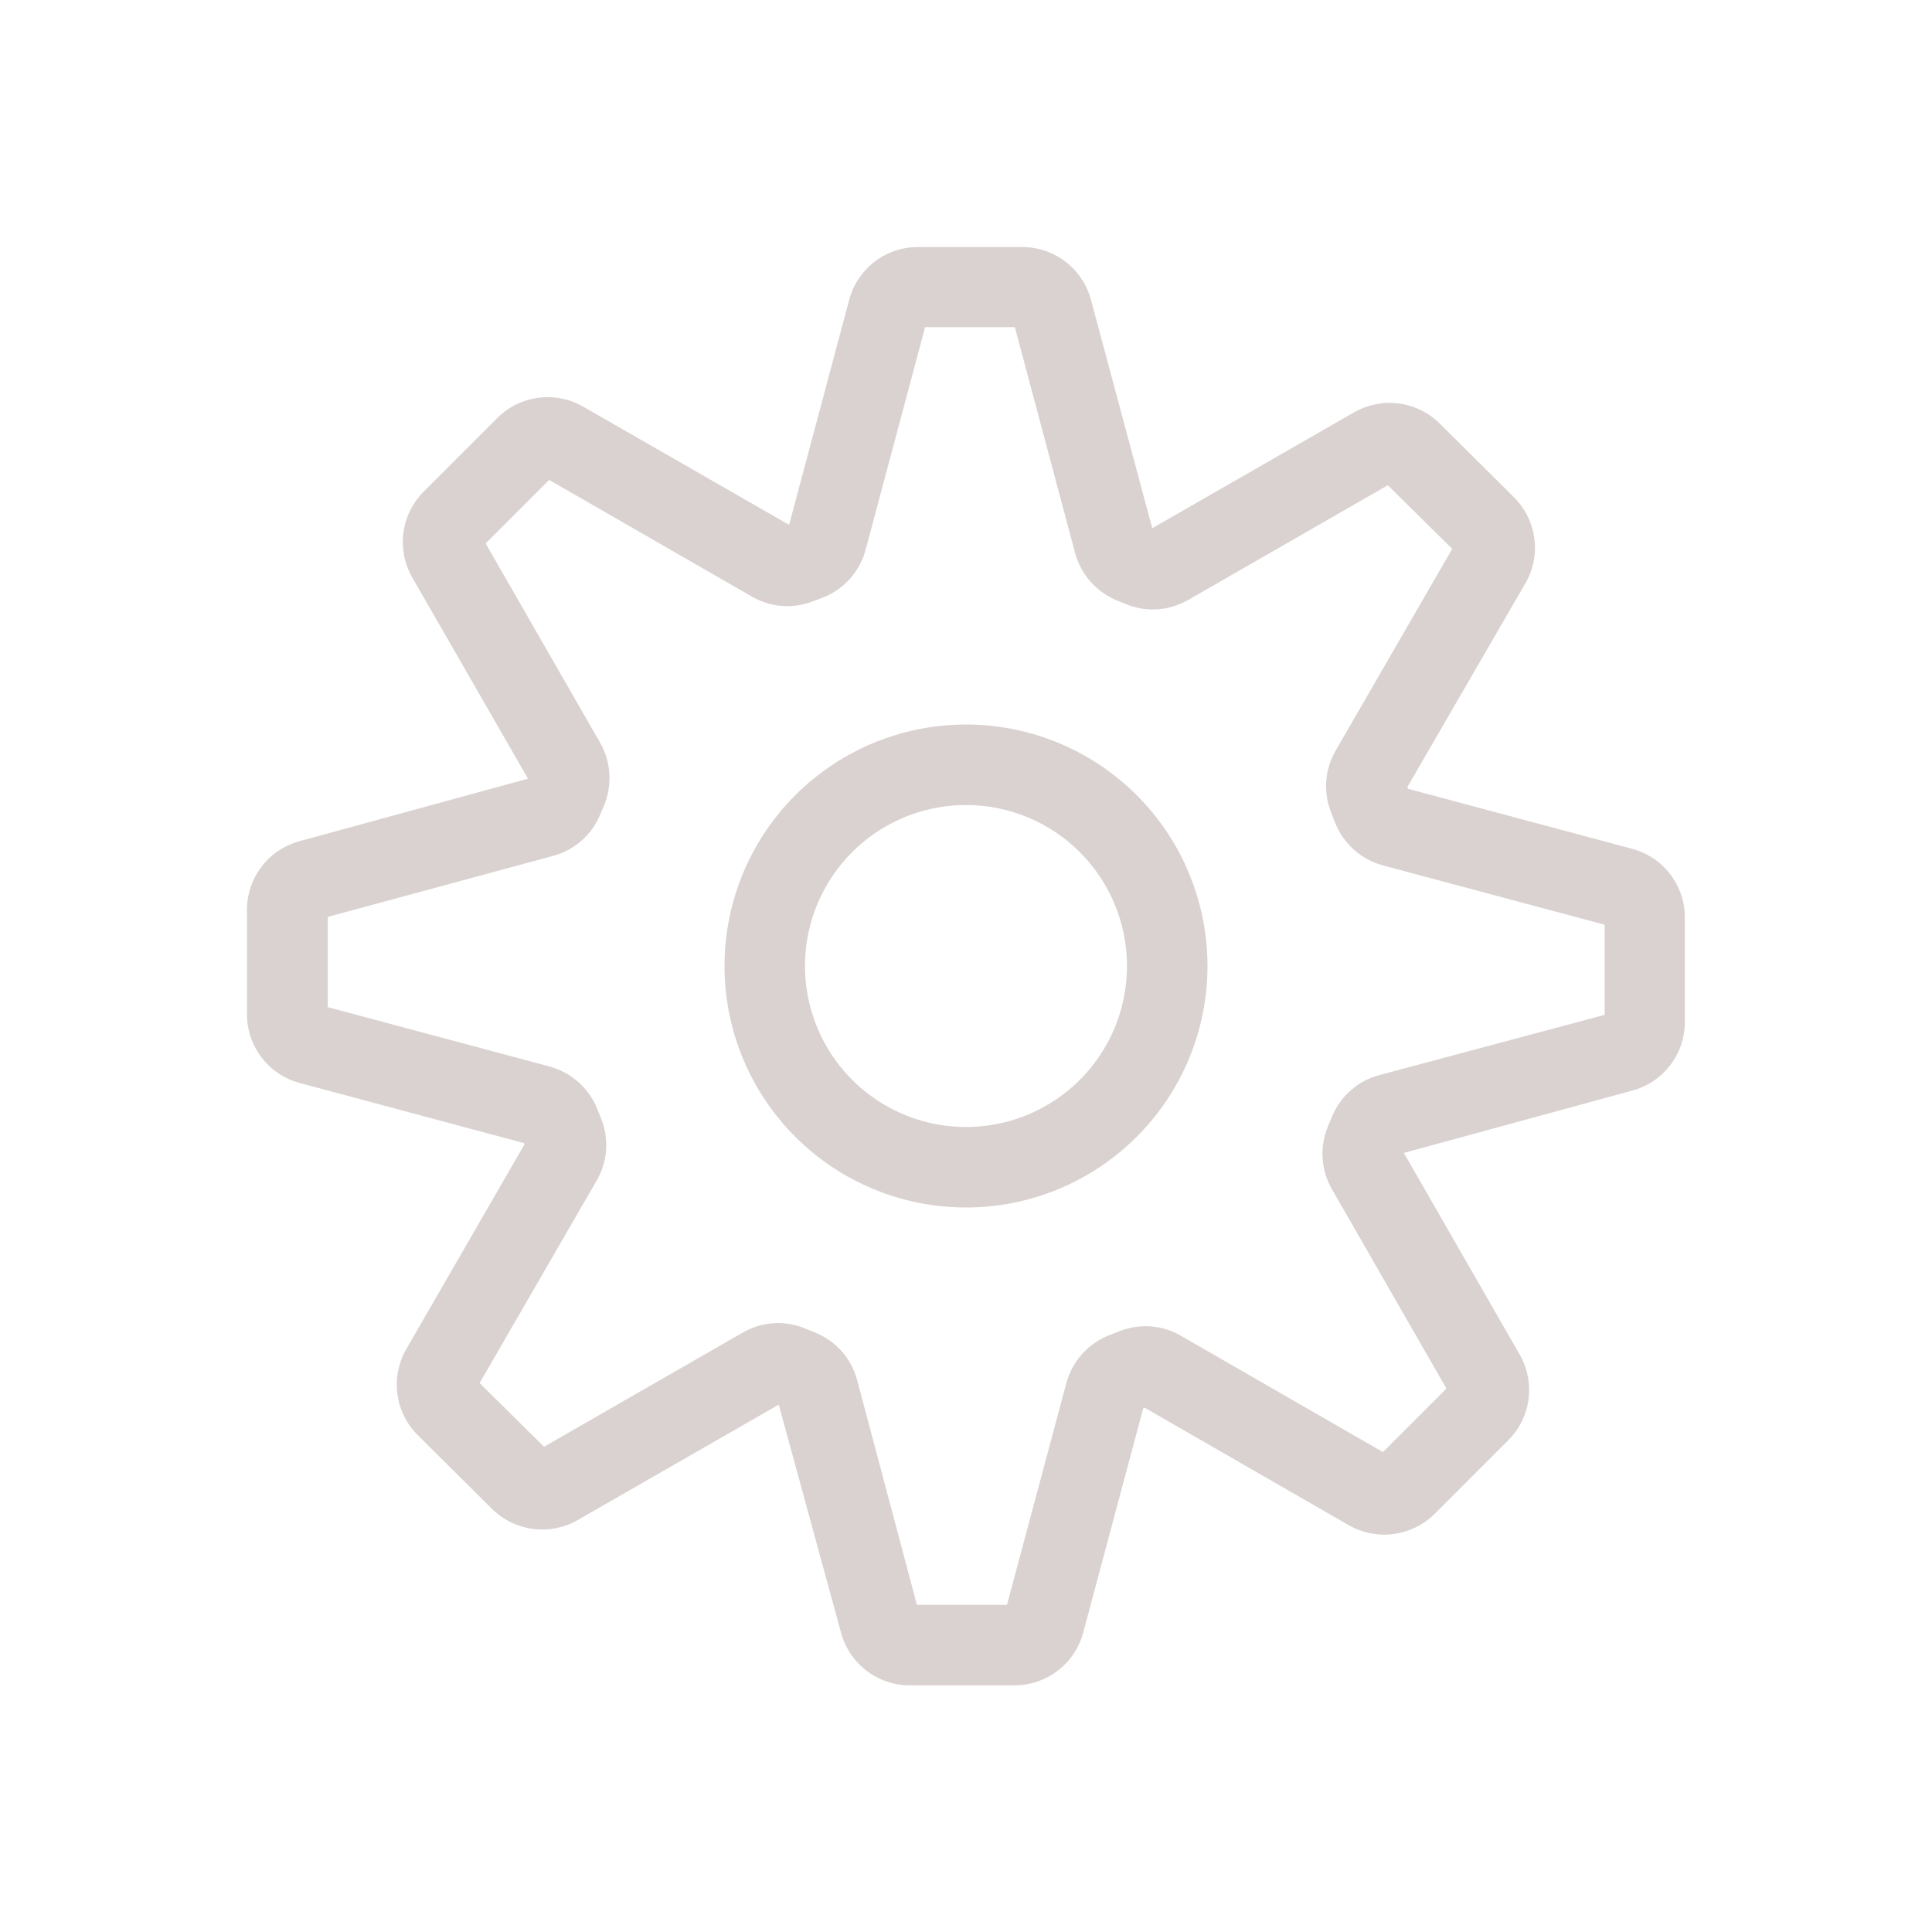 <svg width="49" height="49" viewBox="0 0 49 49" fill="none" xmlns="http://www.w3.org/2000/svg">
<path d="M25.725 42.744H23.071C22.674 42.744 22.289 42.613 21.975 42.372C21.66 42.13 21.434 41.792 21.331 41.409L19.751 35.625L14.647 38.555C14.305 38.75 13.908 38.828 13.518 38.777C13.127 38.726 12.764 38.549 12.483 38.273L10.594 36.397C10.313 36.117 10.132 35.752 10.079 35.358C10.026 34.965 10.105 34.565 10.302 34.22L13.302 29.024L13.289 28.992L7.599 27.466C7.216 27.364 6.878 27.138 6.637 26.824C6.395 26.51 6.264 26.125 6.264 25.729V23.071C6.265 22.676 6.395 22.291 6.636 21.978C6.876 21.664 7.213 21.439 7.595 21.335L13.391 19.749L10.453 14.641C10.258 14.298 10.18 13.9 10.232 13.508C10.284 13.117 10.463 12.753 10.741 12.473L12.616 10.598C12.895 10.32 13.259 10.141 13.65 10.089C14.041 10.036 14.438 10.114 14.782 10.308L19.992 13.299H20.017L21.538 7.603C21.639 7.22 21.865 6.881 22.179 6.639C22.493 6.397 22.878 6.266 23.275 6.266H25.929C26.326 6.266 26.711 6.398 27.026 6.639C27.34 6.881 27.566 7.22 27.669 7.603L29.224 13.397L34.347 10.455C34.689 10.261 35.085 10.182 35.475 10.233C35.866 10.284 36.229 10.461 36.509 10.737L38.4 12.613C38.681 12.894 38.862 13.26 38.914 13.654C38.967 14.048 38.887 14.448 38.688 14.792L35.694 19.961L35.711 20.006L41.399 21.529C41.781 21.633 42.119 21.858 42.36 22.172C42.6 22.486 42.731 22.871 42.732 23.267V25.921C42.732 26.317 42.601 26.703 42.359 27.017C42.118 27.332 41.78 27.558 41.397 27.66L35.605 29.241L38.543 34.355C38.74 34.698 38.819 35.097 38.767 35.489C38.715 35.882 38.535 36.246 38.255 36.525L36.383 38.398C36.102 38.676 35.737 38.854 35.346 38.906C34.954 38.958 34.556 38.881 34.212 38.685L29.028 35.701L28.992 35.729L27.471 41.415C27.366 41.798 27.138 42.135 26.823 42.375C26.507 42.615 26.122 42.745 25.725 42.744ZM23.255 40.703H25.539L27.046 35.076C27.12 34.805 27.255 34.554 27.442 34.344C27.63 34.135 27.863 33.971 28.124 33.867L28.398 33.761C28.648 33.662 28.918 33.621 29.187 33.641C29.456 33.661 29.716 33.742 29.949 33.877L35.074 36.828L36.685 35.217L33.779 30.157C33.642 29.917 33.561 29.649 33.544 29.373C33.527 29.096 33.574 28.82 33.681 28.565L33.788 28.31C33.893 28.056 34.055 27.83 34.262 27.65C34.469 27.469 34.715 27.339 34.98 27.268L40.697 25.739V23.453L35.072 21.948C34.8 21.874 34.549 21.738 34.34 21.551C34.13 21.363 33.967 21.13 33.863 20.868L33.757 20.598C33.658 20.347 33.617 20.076 33.637 19.806C33.658 19.537 33.738 19.275 33.873 19.041L36.832 13.92L35.198 12.307L30.135 15.216C29.898 15.353 29.633 15.434 29.359 15.453C29.086 15.471 28.812 15.427 28.559 15.323L28.324 15.227C28.068 15.121 27.839 14.958 27.656 14.749C27.472 14.541 27.339 14.294 27.267 14.026L25.739 8.297H23.463L21.956 13.936C21.883 14.213 21.745 14.469 21.554 14.682C21.363 14.895 21.123 15.059 20.856 15.161L20.611 15.253C20.362 15.349 20.096 15.388 19.831 15.368C19.565 15.347 19.308 15.268 19.077 15.135L13.928 12.172L12.317 13.783L15.221 18.838C15.359 19.08 15.439 19.351 15.455 19.629C15.471 19.907 15.423 20.185 15.315 20.441L15.21 20.686C15.103 20.935 14.941 21.156 14.737 21.332C14.532 21.509 14.29 21.637 14.028 21.707L8.312 23.255V25.543L13.941 27.05C14.211 27.123 14.46 27.259 14.669 27.445C14.879 27.63 15.042 27.862 15.147 28.122L15.245 28.369C15.348 28.622 15.391 28.895 15.372 29.168C15.352 29.441 15.271 29.705 15.133 29.941L12.164 35.078L13.798 36.693L18.84 33.796C19.083 33.656 19.354 33.575 19.633 33.559C19.912 33.543 20.191 33.593 20.447 33.704L20.664 33.794C20.925 33.896 21.158 34.059 21.345 34.269C21.532 34.478 21.666 34.729 21.738 35L23.255 40.703Z" fill="#D9D2D0"/>
<path d="M24.5 30.625C23.289 30.625 22.104 30.266 21.097 29.593C20.09 28.92 19.305 27.963 18.841 26.844C18.378 25.725 18.256 24.493 18.493 23.305C18.729 22.117 19.312 21.026 20.169 20.169C21.026 19.312 22.117 18.729 23.305 18.493C24.493 18.256 25.725 18.378 26.844 18.841C27.963 19.305 28.92 20.09 29.593 21.097C30.266 22.104 30.625 23.289 30.625 24.5C30.625 26.125 29.98 27.682 28.831 28.831C27.682 29.98 26.125 30.625 24.5 30.625ZM24.5 20.417C23.692 20.417 22.903 20.656 22.231 21.105C21.56 21.553 21.037 22.191 20.727 22.937C20.418 23.683 20.338 24.505 20.495 25.297C20.653 26.089 21.042 26.816 21.613 27.387C22.184 27.958 22.911 28.347 23.703 28.505C24.495 28.662 25.317 28.582 26.063 28.273C26.809 27.963 27.447 27.44 27.895 26.769C28.344 26.097 28.583 25.308 28.583 24.5C28.583 23.417 28.153 22.378 27.387 21.613C26.622 20.847 25.583 20.417 24.5 20.417Z" fill="#D9D2D0"/>
</svg>
